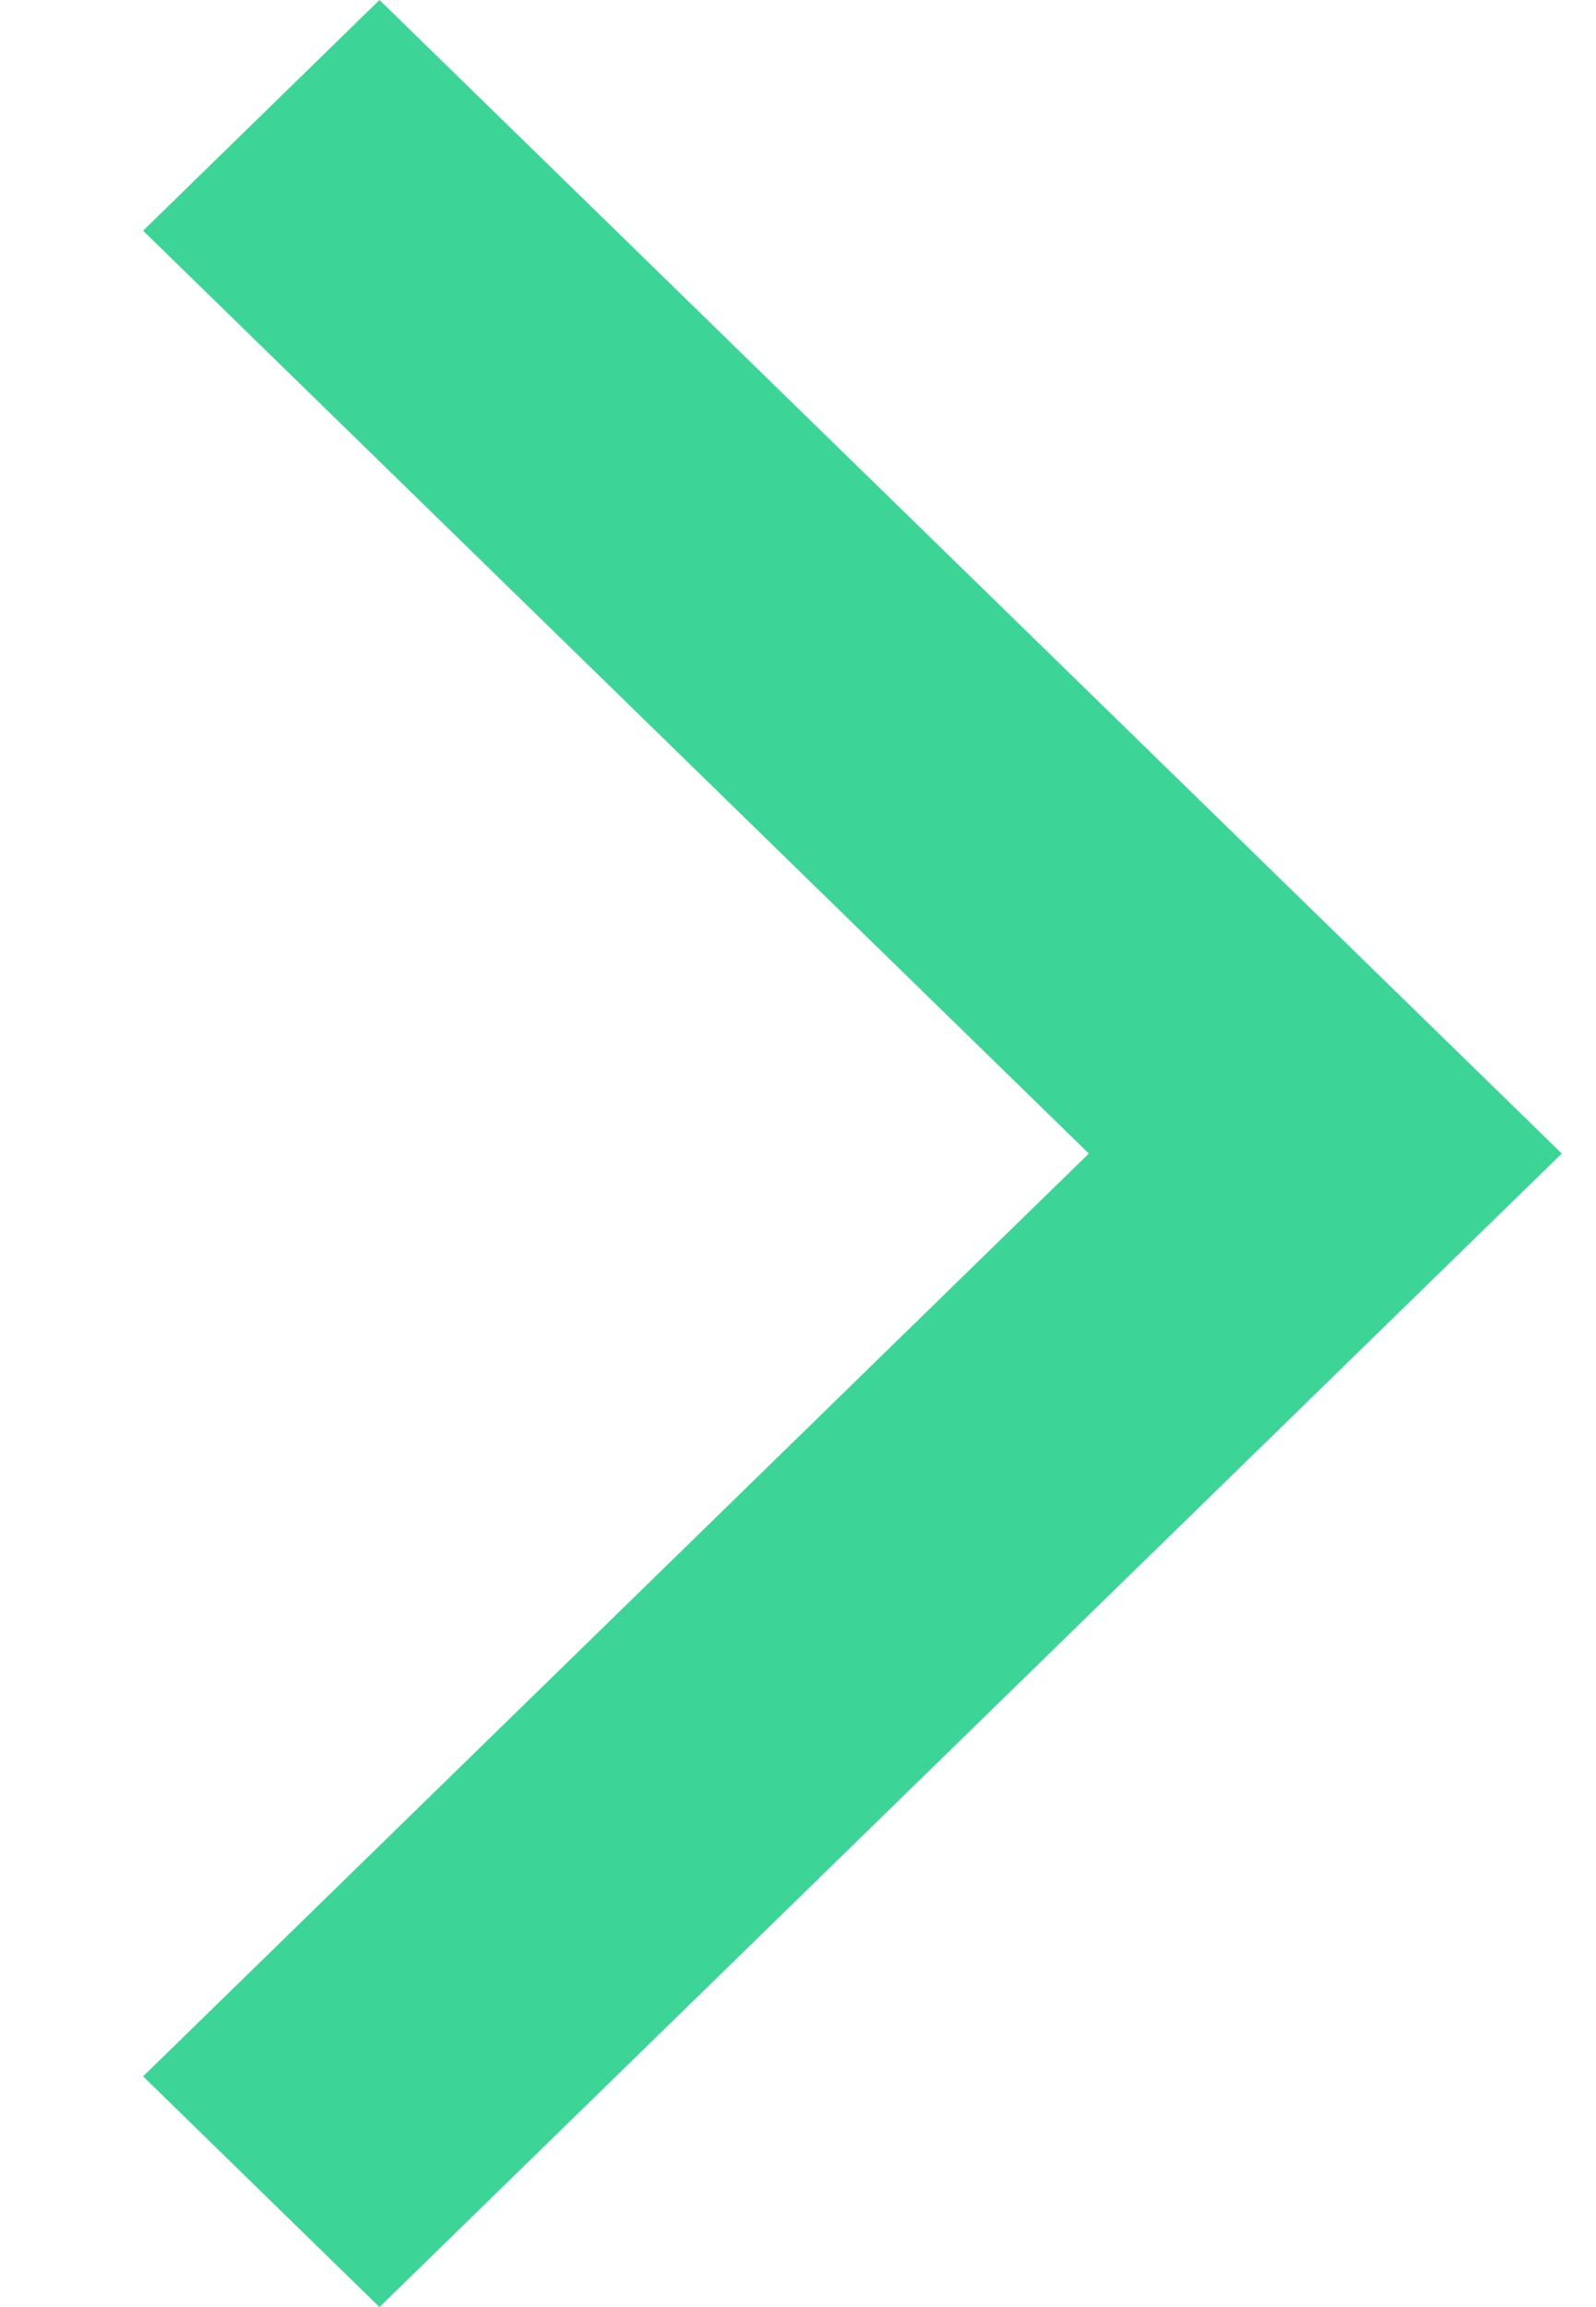 <svg width="9" height="13" viewBox="0 0 9 13" fill="none" xmlns="http://www.w3.org/2000/svg">
<path fill-rule="evenodd" clip-rule="evenodd" d="M2.14 13L8.807 6.5L2.14 0L0.807 1.3L6.14 6.5L0.807 11.7L2.14 13Z" fill="#3DD498"/>
</svg>
